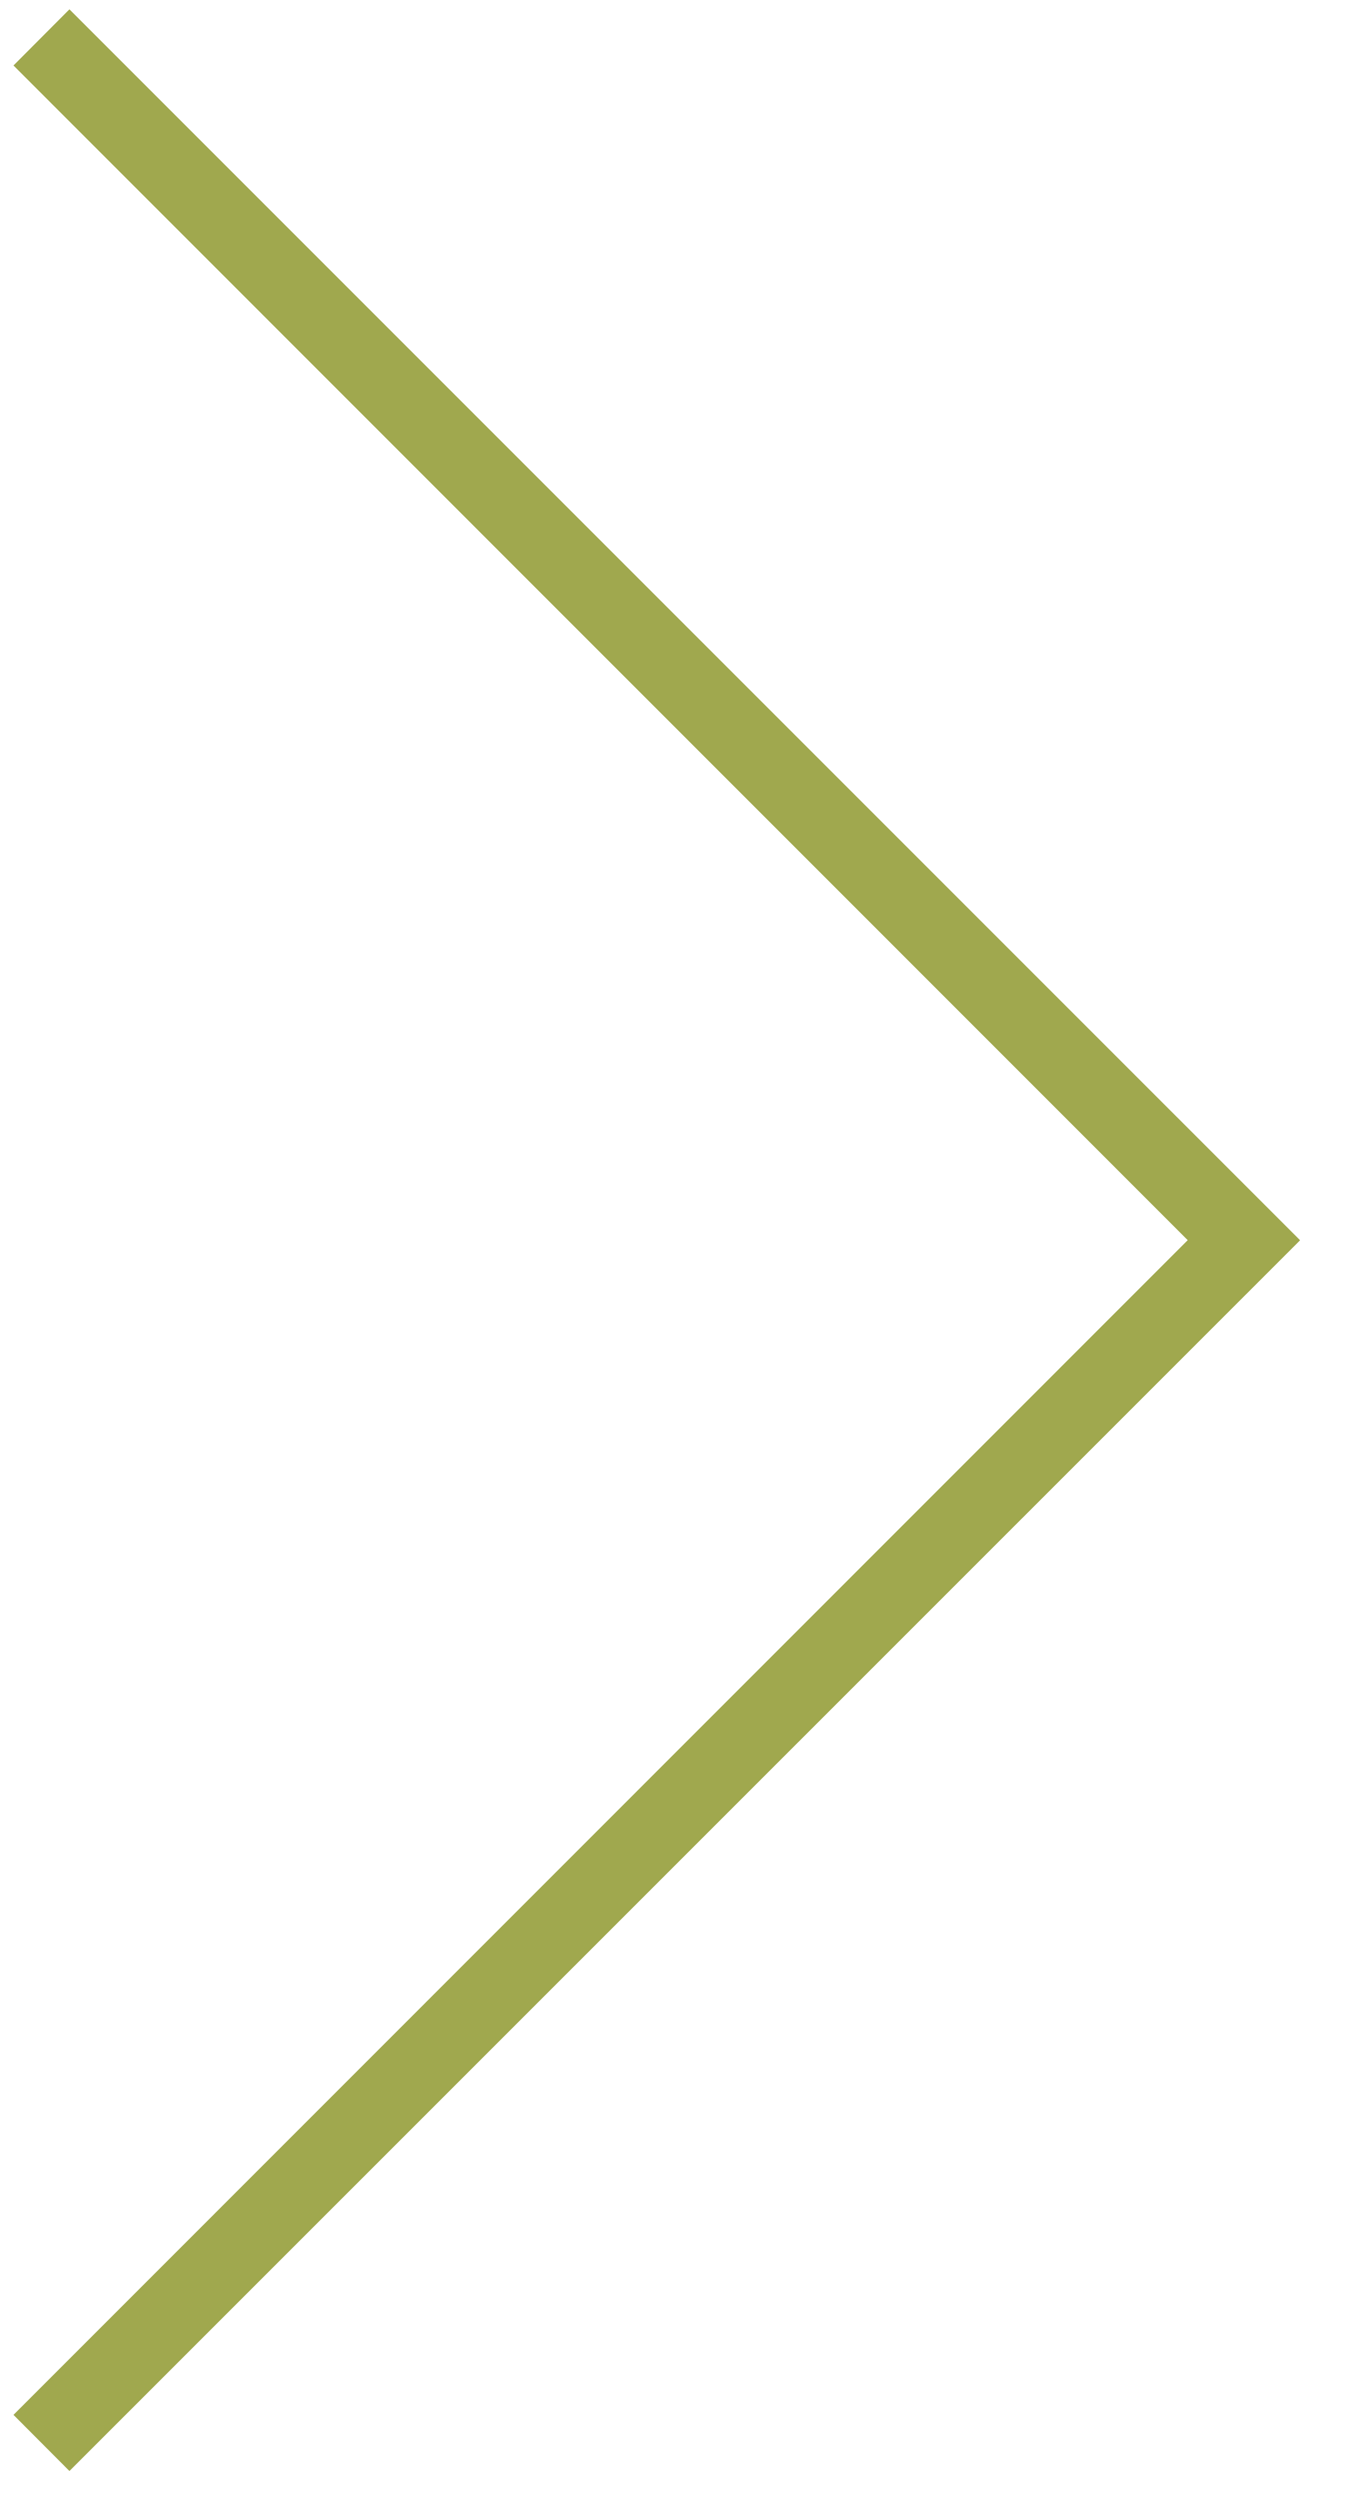 <svg version="1.1" id="arrow-wrpr-right" xmlns="http://www.w3.org/2000/svg" xmlns:xlink="http://www.w3.org/1999/xlink" x="0px" y="0px" width="68px" height="126px" viewBox="0 0 68 126" enable-background="new 0 0 68 126" xml:space="preserve">
	<polygon id="svg-arrow-right" class="svg-arrow-right" fill="#A0A84E" points="0.68,3.3 3.5,0.47 65.53,62.5 65.52,62.5 65.53,62.51 3.5,124.53 0.68,121.7 59.87,62.5 "/>
</svg>